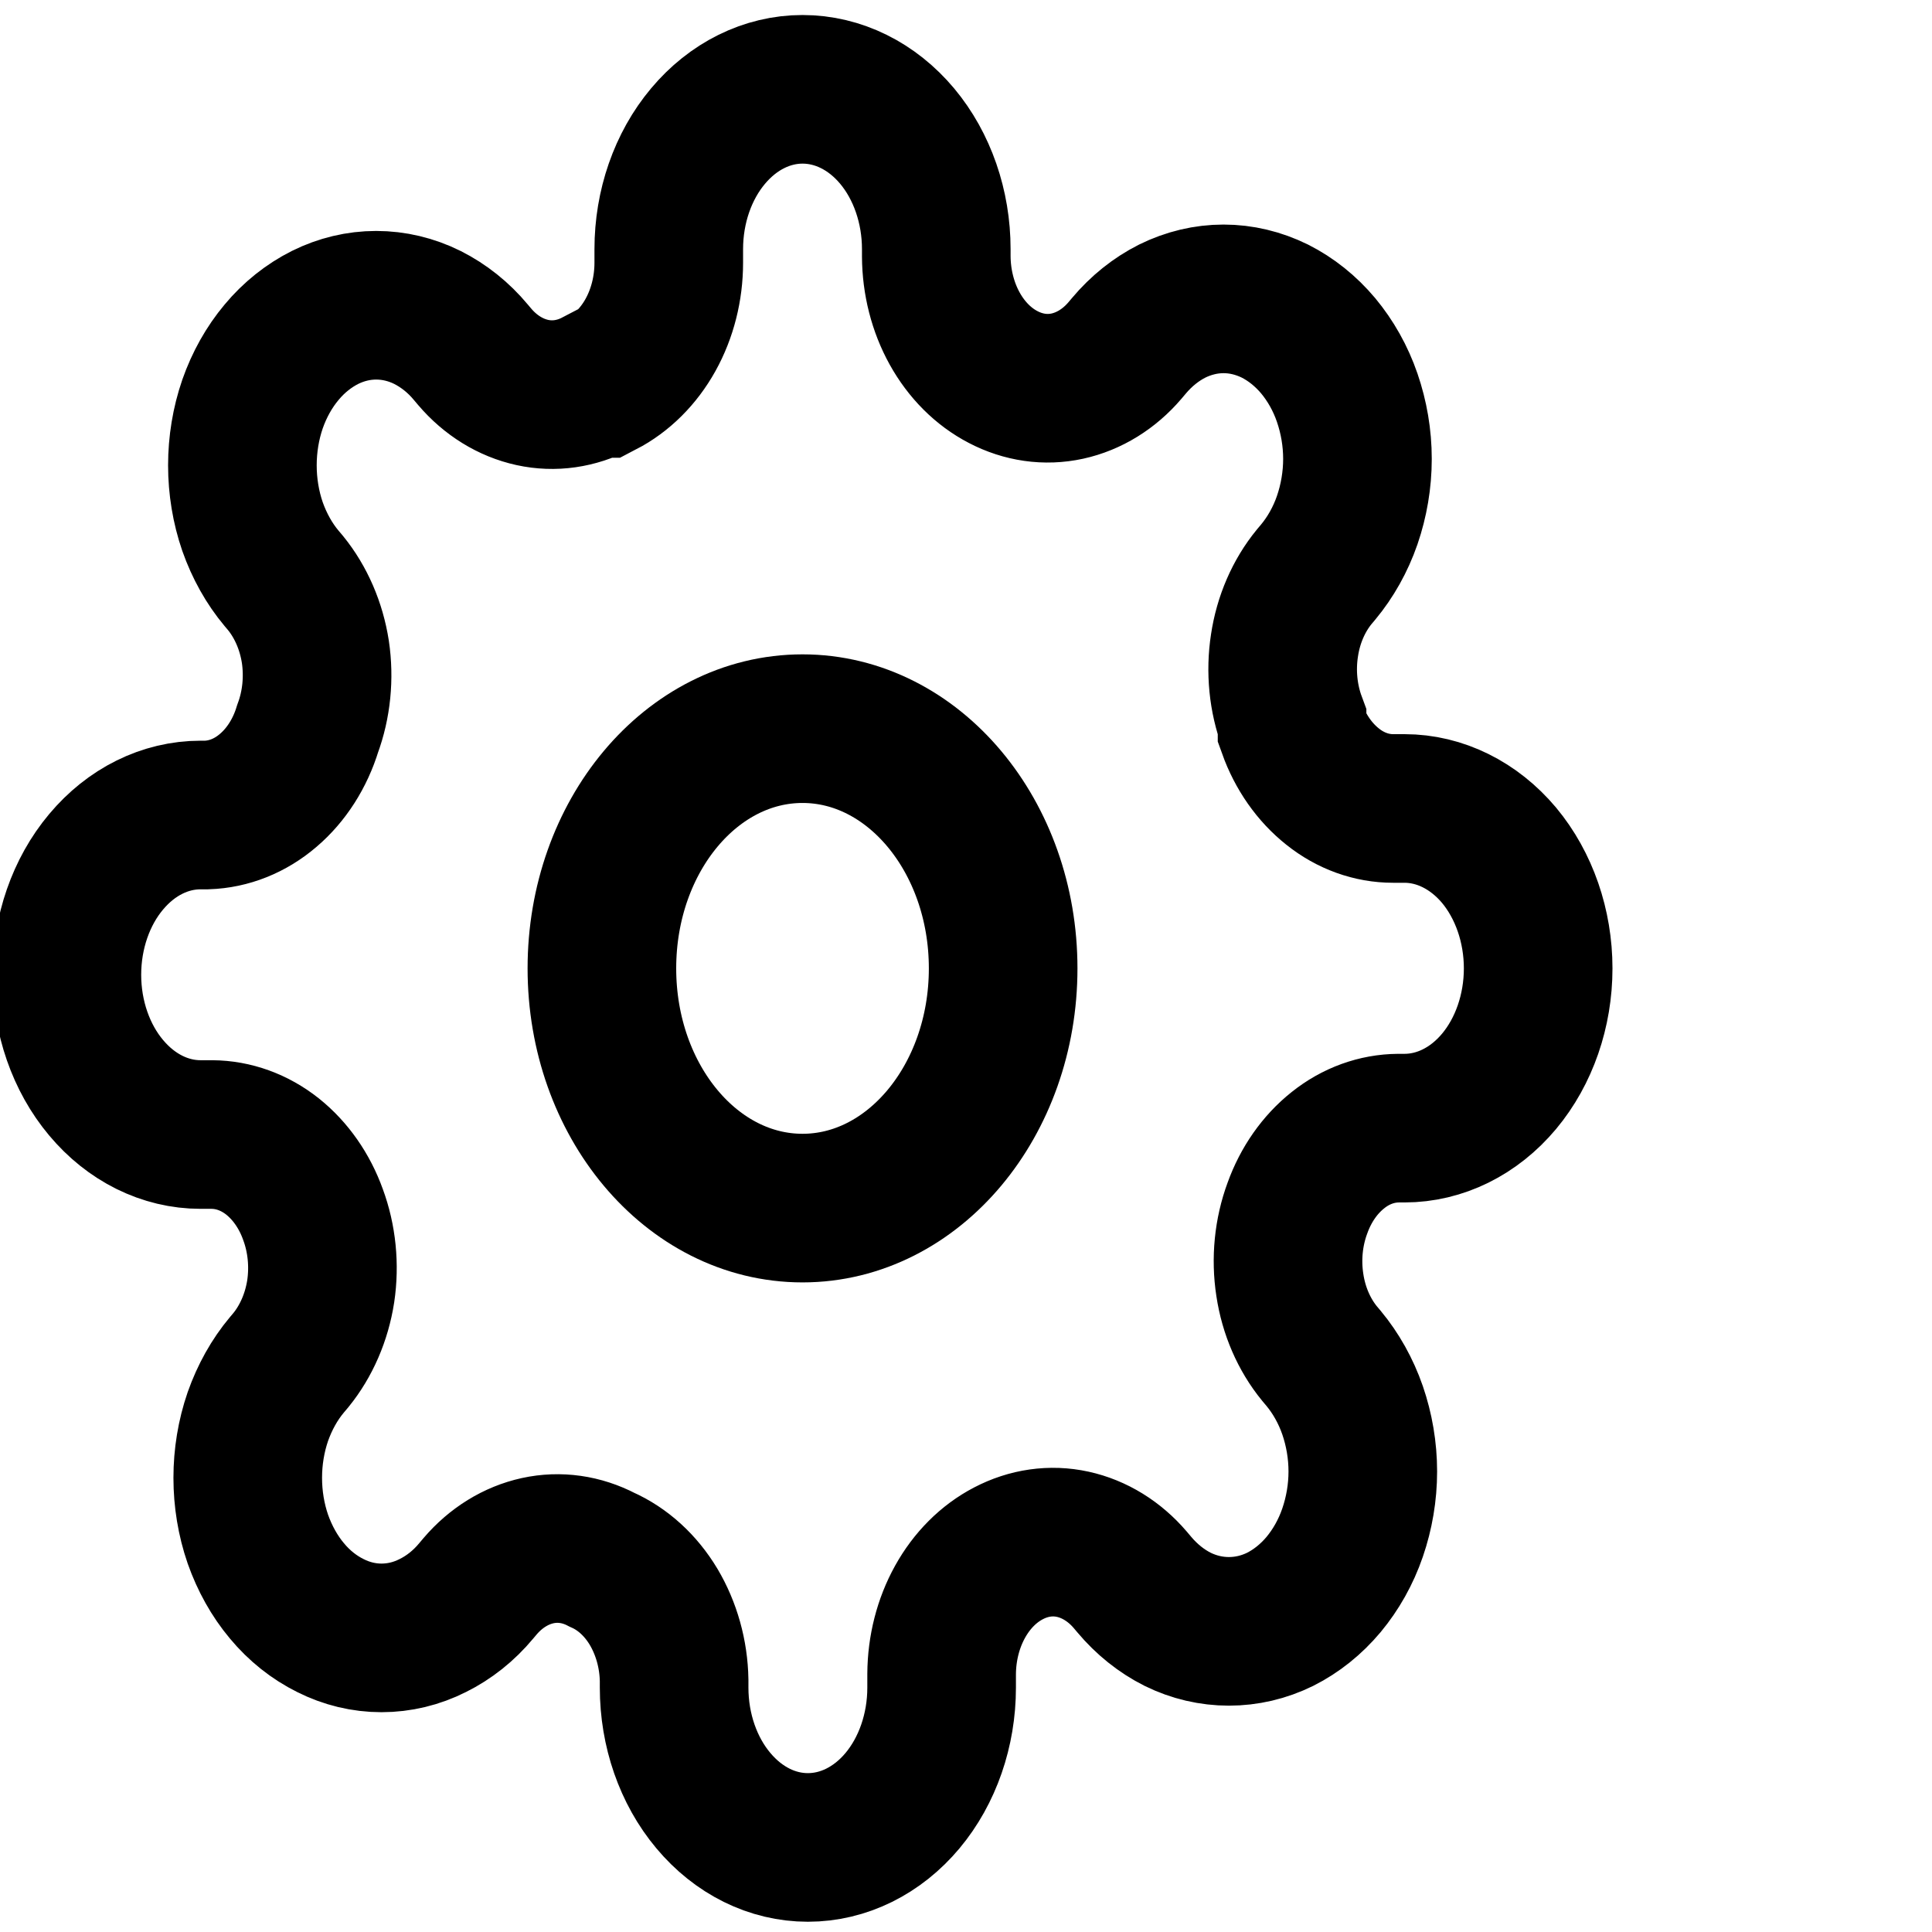 <svg width="13" height="13" viewBox="0 0 13 13" fill="none" stroke="currentColor" xmlns="http://www.w3.org/2000/svg">
  <g clip-path="url(#clip0_18_2331)">
    <path
      d="M5.4 8.129C6.145 8.129 6.75 7.407 6.75 6.516C6.75 5.625 6.145 4.903 5.4 4.903C4.654 4.903 4.05 5.625 4.05 6.516C4.05 7.407 4.654 8.129 5.4 8.129Z" />
    <path
      d="M8.73 8.129C8.67 8.291 8.652 8.471 8.679 8.646C8.705 8.82 8.775 8.981 8.879 9.108L8.906 9.14C8.989 9.24 9.056 9.359 9.101 9.489C9.146 9.62 9.17 9.76 9.17 9.901C9.17 10.042 9.146 10.182 9.101 10.313C9.056 10.444 8.989 10.562 8.906 10.662C8.822 10.762 8.723 10.841 8.614 10.896C8.504 10.95 8.387 10.977 8.269 10.977C8.151 10.977 8.034 10.95 7.924 10.896C7.815 10.841 7.716 10.762 7.632 10.662L7.605 10.63C7.499 10.506 7.364 10.423 7.218 10.391C7.072 10.359 6.922 10.381 6.786 10.452C6.653 10.521 6.54 10.634 6.46 10.778C6.38 10.922 6.337 11.091 6.336 11.264V11.356C6.336 11.641 6.241 11.915 6.073 12.116C5.904 12.318 5.675 12.431 5.436 12.431C5.197 12.431 4.969 12.318 4.8 12.116C4.631 11.915 4.536 11.641 4.536 11.356V11.307C4.533 11.129 4.484 10.957 4.398 10.812C4.311 10.667 4.19 10.557 4.05 10.495C3.914 10.424 3.764 10.402 3.618 10.434C3.472 10.466 3.337 10.549 3.231 10.673L3.204 10.705C3.121 10.805 3.021 10.884 2.912 10.938C2.803 10.993 2.686 11.021 2.567 11.021C2.449 11.021 2.332 10.993 2.223 10.938C2.114 10.884 2.014 10.805 1.931 10.705C1.847 10.605 1.781 10.486 1.735 10.356C1.69 10.225 1.667 10.085 1.667 9.944C1.667 9.803 1.69 9.663 1.735 9.532C1.781 9.402 1.847 9.283 1.931 9.183L1.958 9.151C2.061 9.024 2.131 8.863 2.158 8.689C2.184 8.514 2.166 8.334 2.106 8.172C2.049 8.013 1.954 7.878 1.834 7.782C1.713 7.686 1.571 7.635 1.427 7.634H1.35C1.111 7.634 0.883 7.521 0.714 7.319C0.545 7.118 0.45 6.844 0.45 6.559C0.45 6.274 0.545 6 0.714 5.799C0.883 5.597 1.111 5.484 1.35 5.484H1.391C1.54 5.479 1.684 5.422 1.805 5.318C1.926 5.215 2.019 5.07 2.07 4.903C2.13 4.741 2.148 4.561 2.122 4.386C2.095 4.212 2.025 4.051 1.922 3.924L1.895 3.892C1.811 3.792 1.745 3.673 1.699 3.543C1.654 3.412 1.631 3.272 1.631 3.131C1.631 2.99 1.654 2.85 1.699 2.719C1.745 2.588 1.811 2.47 1.895 2.37C1.978 2.27 2.078 2.191 2.187 2.136C2.296 2.082 2.413 2.054 2.531 2.054C2.65 2.054 2.767 2.082 2.876 2.136C2.985 2.191 3.085 2.27 3.168 2.37L3.195 2.402C3.301 2.526 3.436 2.609 3.582 2.641C3.728 2.673 3.878 2.651 4.014 2.58H4.05C4.183 2.511 4.297 2.398 4.377 2.254C4.457 2.11 4.5 1.941 4.5 1.768V1.676C4.5 1.391 4.595 1.117 4.764 0.916C4.933 0.714 5.162 0.601 5.4 0.601C5.639 0.601 5.868 0.714 6.037 0.916C6.205 1.117 6.3 1.391 6.3 1.676V1.725C6.301 1.898 6.344 2.067 6.424 2.211C6.504 2.355 6.617 2.468 6.75 2.537C6.886 2.608 7.036 2.63 7.182 2.598C7.328 2.566 7.463 2.483 7.569 2.359L7.596 2.327C7.68 2.227 7.779 2.148 7.888 2.093C7.998 2.039 8.115 2.011 8.233 2.011C8.351 2.011 8.468 2.039 8.578 2.093C8.687 2.148 8.786 2.227 8.87 2.327C8.953 2.427 9.02 2.545 9.065 2.676C9.11 2.807 9.134 2.946 9.134 3.088C9.134 3.229 9.11 3.369 9.065 3.5C9.02 3.63 8.953 3.749 8.87 3.849L8.843 3.881C8.739 4.008 8.669 4.169 8.643 4.343C8.616 4.518 8.634 4.698 8.694 4.86V4.903C8.751 5.062 8.846 5.197 8.967 5.293C9.087 5.389 9.229 5.44 9.374 5.44H9.45C9.689 5.44 9.918 5.554 10.087 5.755C10.255 5.957 10.35 6.231 10.35 6.516C10.35 6.801 10.255 7.075 10.087 7.276C9.918 7.478 9.689 7.591 9.45 7.591H9.41C9.265 7.592 9.123 7.643 9.003 7.739C8.882 7.835 8.787 7.97 8.73 8.129Z" />
  </g>
  <defs>
    <clipPath id="clip0_18_2331">
      <rect width="11.906" height="12.906" fill="white" transform="translate(0 0.063)" />
    </clipPath>
  </defs>
</svg>